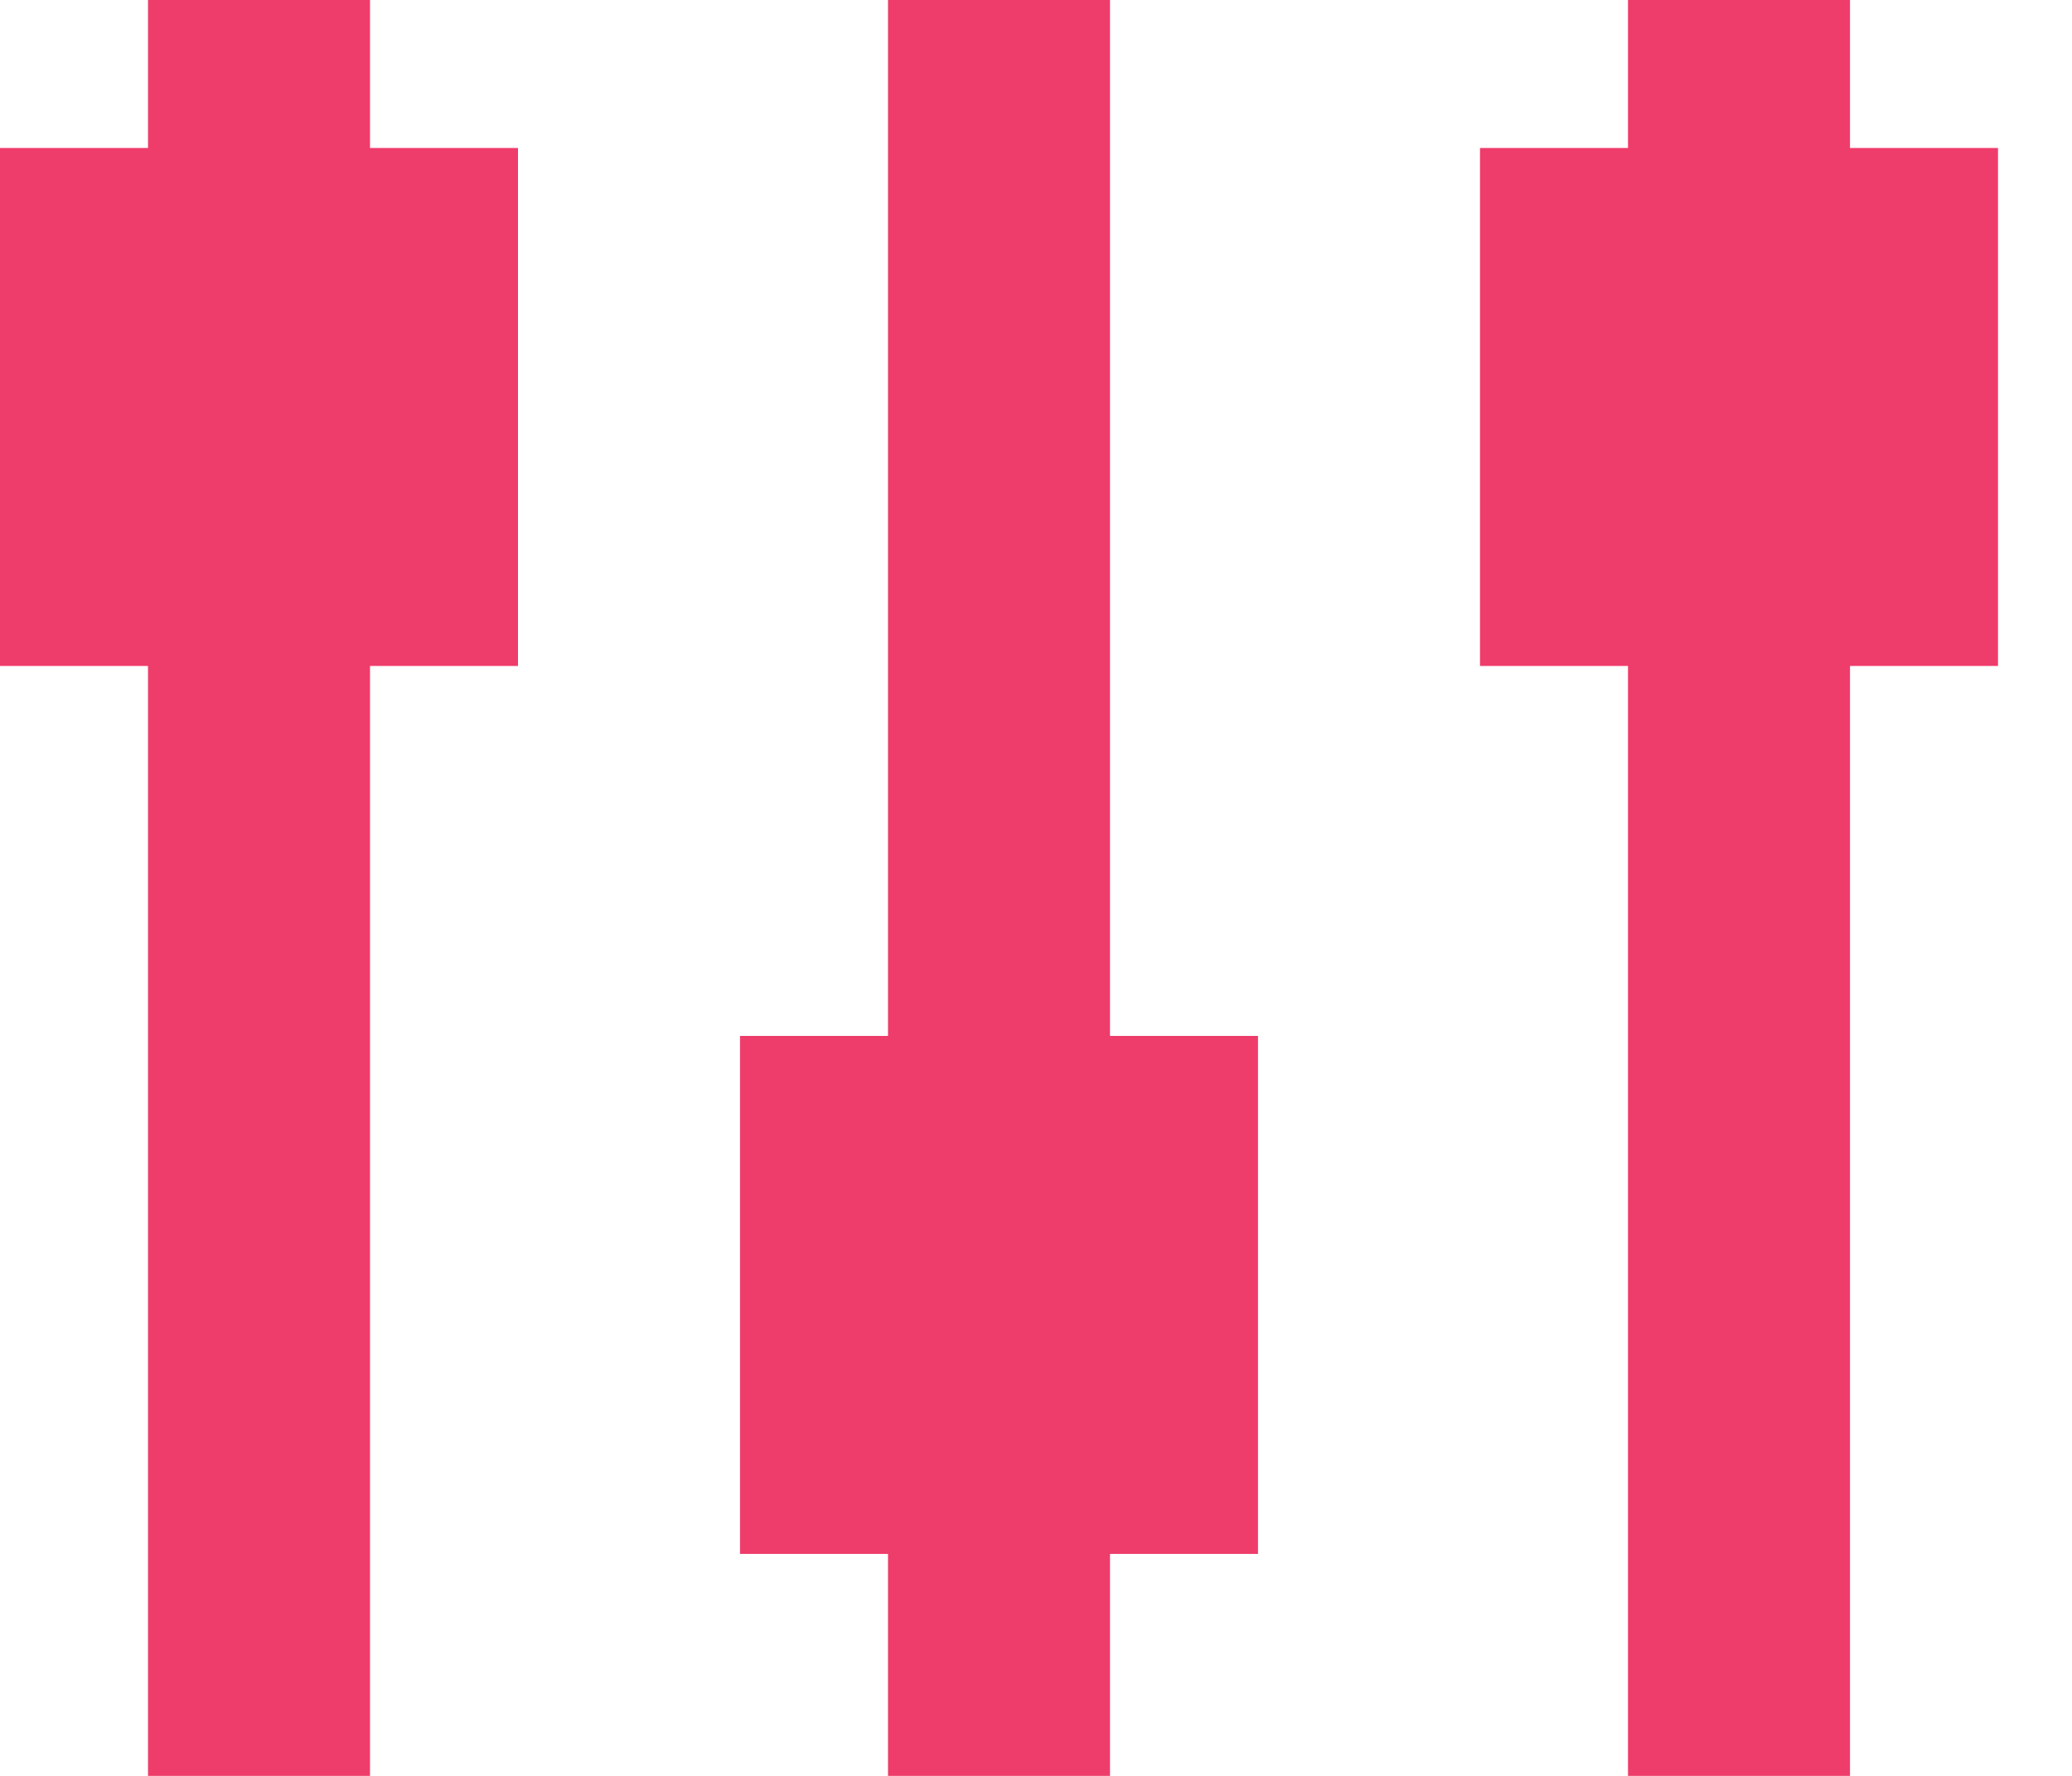 <svg width="14" height="12" viewBox="0 0 14 12" fill="none" xmlns="http://www.w3.org/2000/svg">
<rect y="1" width="3.5" height="3.5" fill="#EE3C6B"/>
<rect x="10" y="1" width="3.5" height="3.5" fill="#EE3C6B"/>
<rect x="5" y="7" width="3.5" height="3.5" fill="#EE3C6B"/>
<line x1="1.75" y1="3.27836e-08" x2="1.75" y2="12" stroke="#EE3C6B" stroke-width="1.5"/>
<line x1="11.75" y1="3.27836e-08" x2="11.75" y2="12" stroke="#EE3C6B" stroke-width="1.5"/>
<line x1="6.75" y1="3.27836e-08" x2="6.75" y2="12" stroke="#EE3C6B" stroke-width="1.5"/>
</svg>
